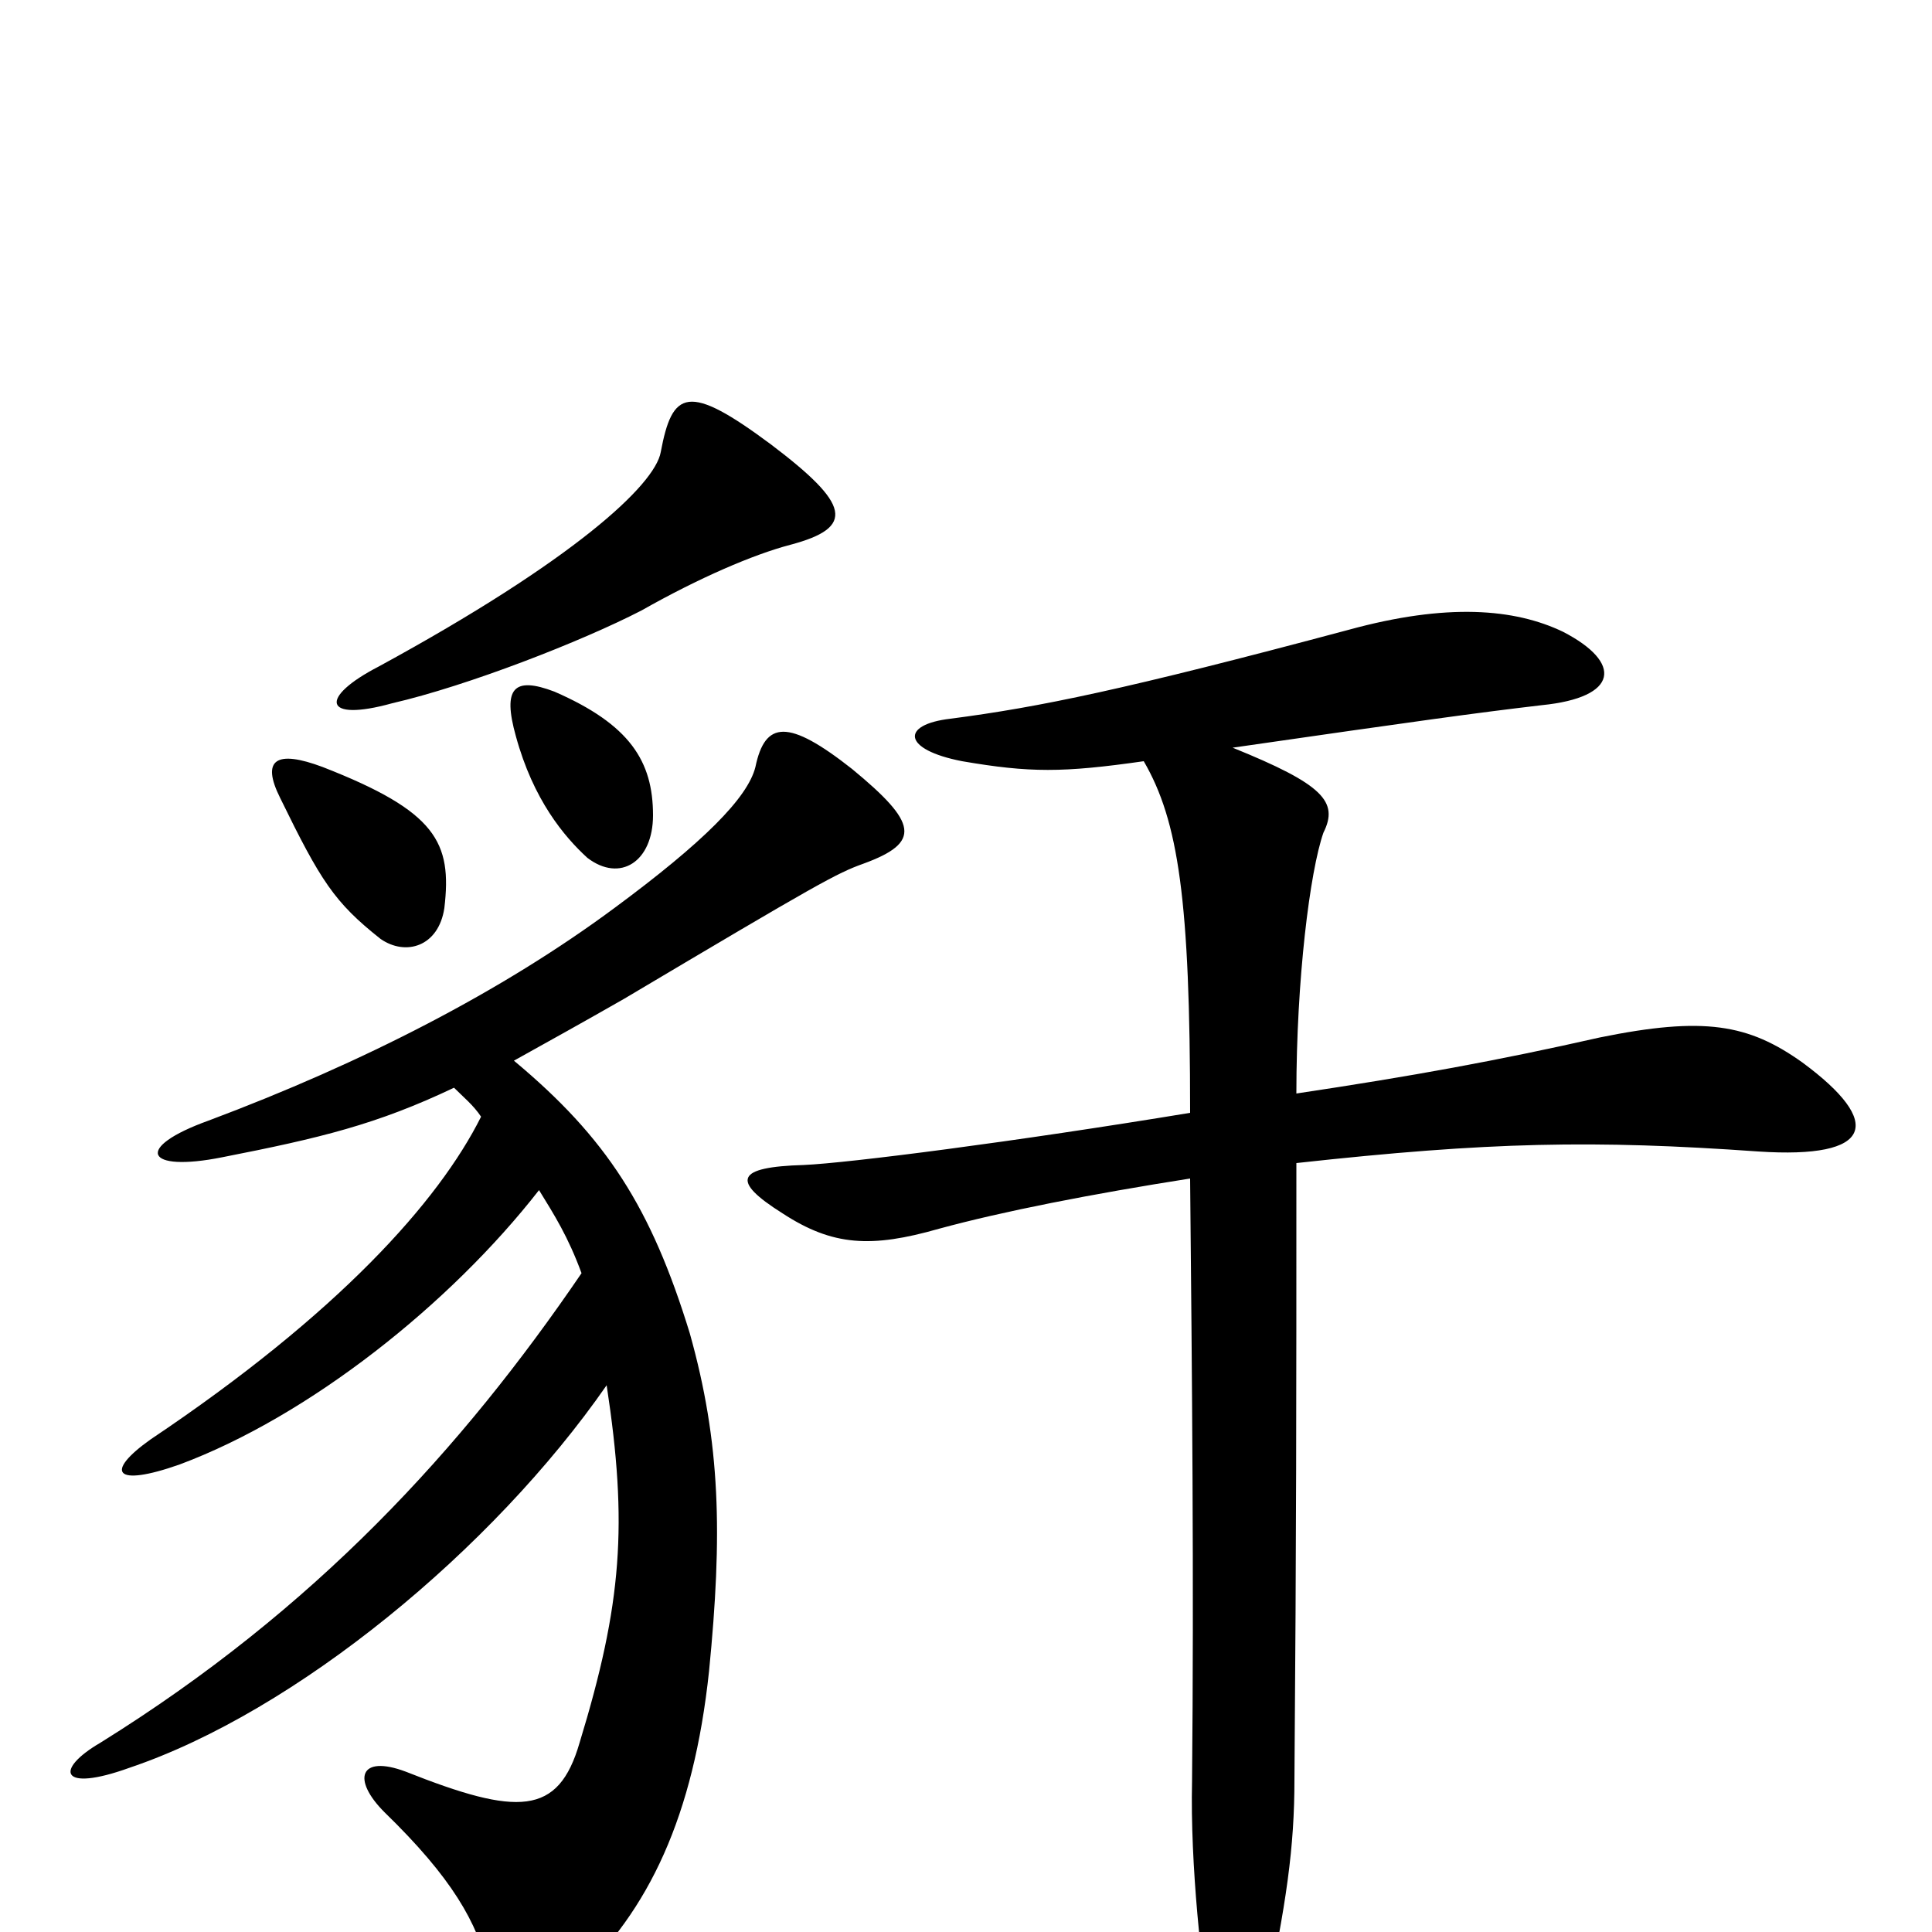 <svg xmlns="http://www.w3.org/2000/svg" viewBox="0 -1000 1000 1000">
	<path fill="#000000" d="M592 -606C610 -575 616 -534 616 -424C525 -409 439 -398 416 -397C381 -396 378 -389 405 -372C431 -355 451 -354 486 -364C519 -373 565 -382 616 -390C617 -287 618 -182 617 -78C616 -35 622 20 627 48C633 81 647 77 654 41C666 -15 670 -44 670 -79C671 -208 671 -270 671 -398C771 -409 825 -410 910 -404C970 -400 975 -419 933 -450C905 -470 882 -474 828 -463C775 -451 731 -443 671 -434C671 -493 678 -549 685 -569C693 -585 685 -594 638 -613C735 -627 764 -631 798 -635C838 -639 840 -657 809 -673C784 -685 749 -688 698 -674C582 -643 538 -634 492 -628C466 -625 467 -612 498 -606C533 -600 550 -600 592 -606ZM235 -437C240 -432 245 -428 249 -422C227 -378 175 -320 78 -255C54 -238 59 -230 93 -242C160 -267 233 -325 279 -384C287 -371 294 -360 301 -341C239 -250 163 -167 52 -98C28 -84 31 -72 67 -85C153 -114 255 -198 314 -283C325 -211 322 -170 300 -98C289 -60 268 -60 210 -83C186 -92 182 -79 199 -62C234 -28 247 -5 253 20C258 42 273 46 297 25C336 -11 359 -60 367 -135C374 -206 373 -253 357 -310C337 -375 314 -411 266 -451C284 -461 302 -471 323 -483C424 -543 433 -548 447 -553C477 -564 475 -574 441 -602C408 -628 396 -627 391 -603C387 -587 364 -564 318 -530C260 -487 188 -450 108 -420C69 -406 75 -393 115 -401C166 -411 195 -418 235 -437ZM230 -530C234 -564 226 -580 167 -603C143 -612 135 -607 145 -587C166 -544 173 -533 197 -514C210 -505 227 -510 230 -530ZM338 -578C338 -606 326 -625 287 -642C266 -650 260 -644 267 -619C276 -586 292 -567 304 -556C321 -543 338 -554 338 -578ZM409 -718C443 -727 440 -739 399 -770C356 -802 348 -798 342 -766C339 -749 297 -710 196 -655C165 -639 167 -626 203 -636C242 -645 301 -668 332 -684C362 -701 390 -713 409 -718Z"/>
</svg>